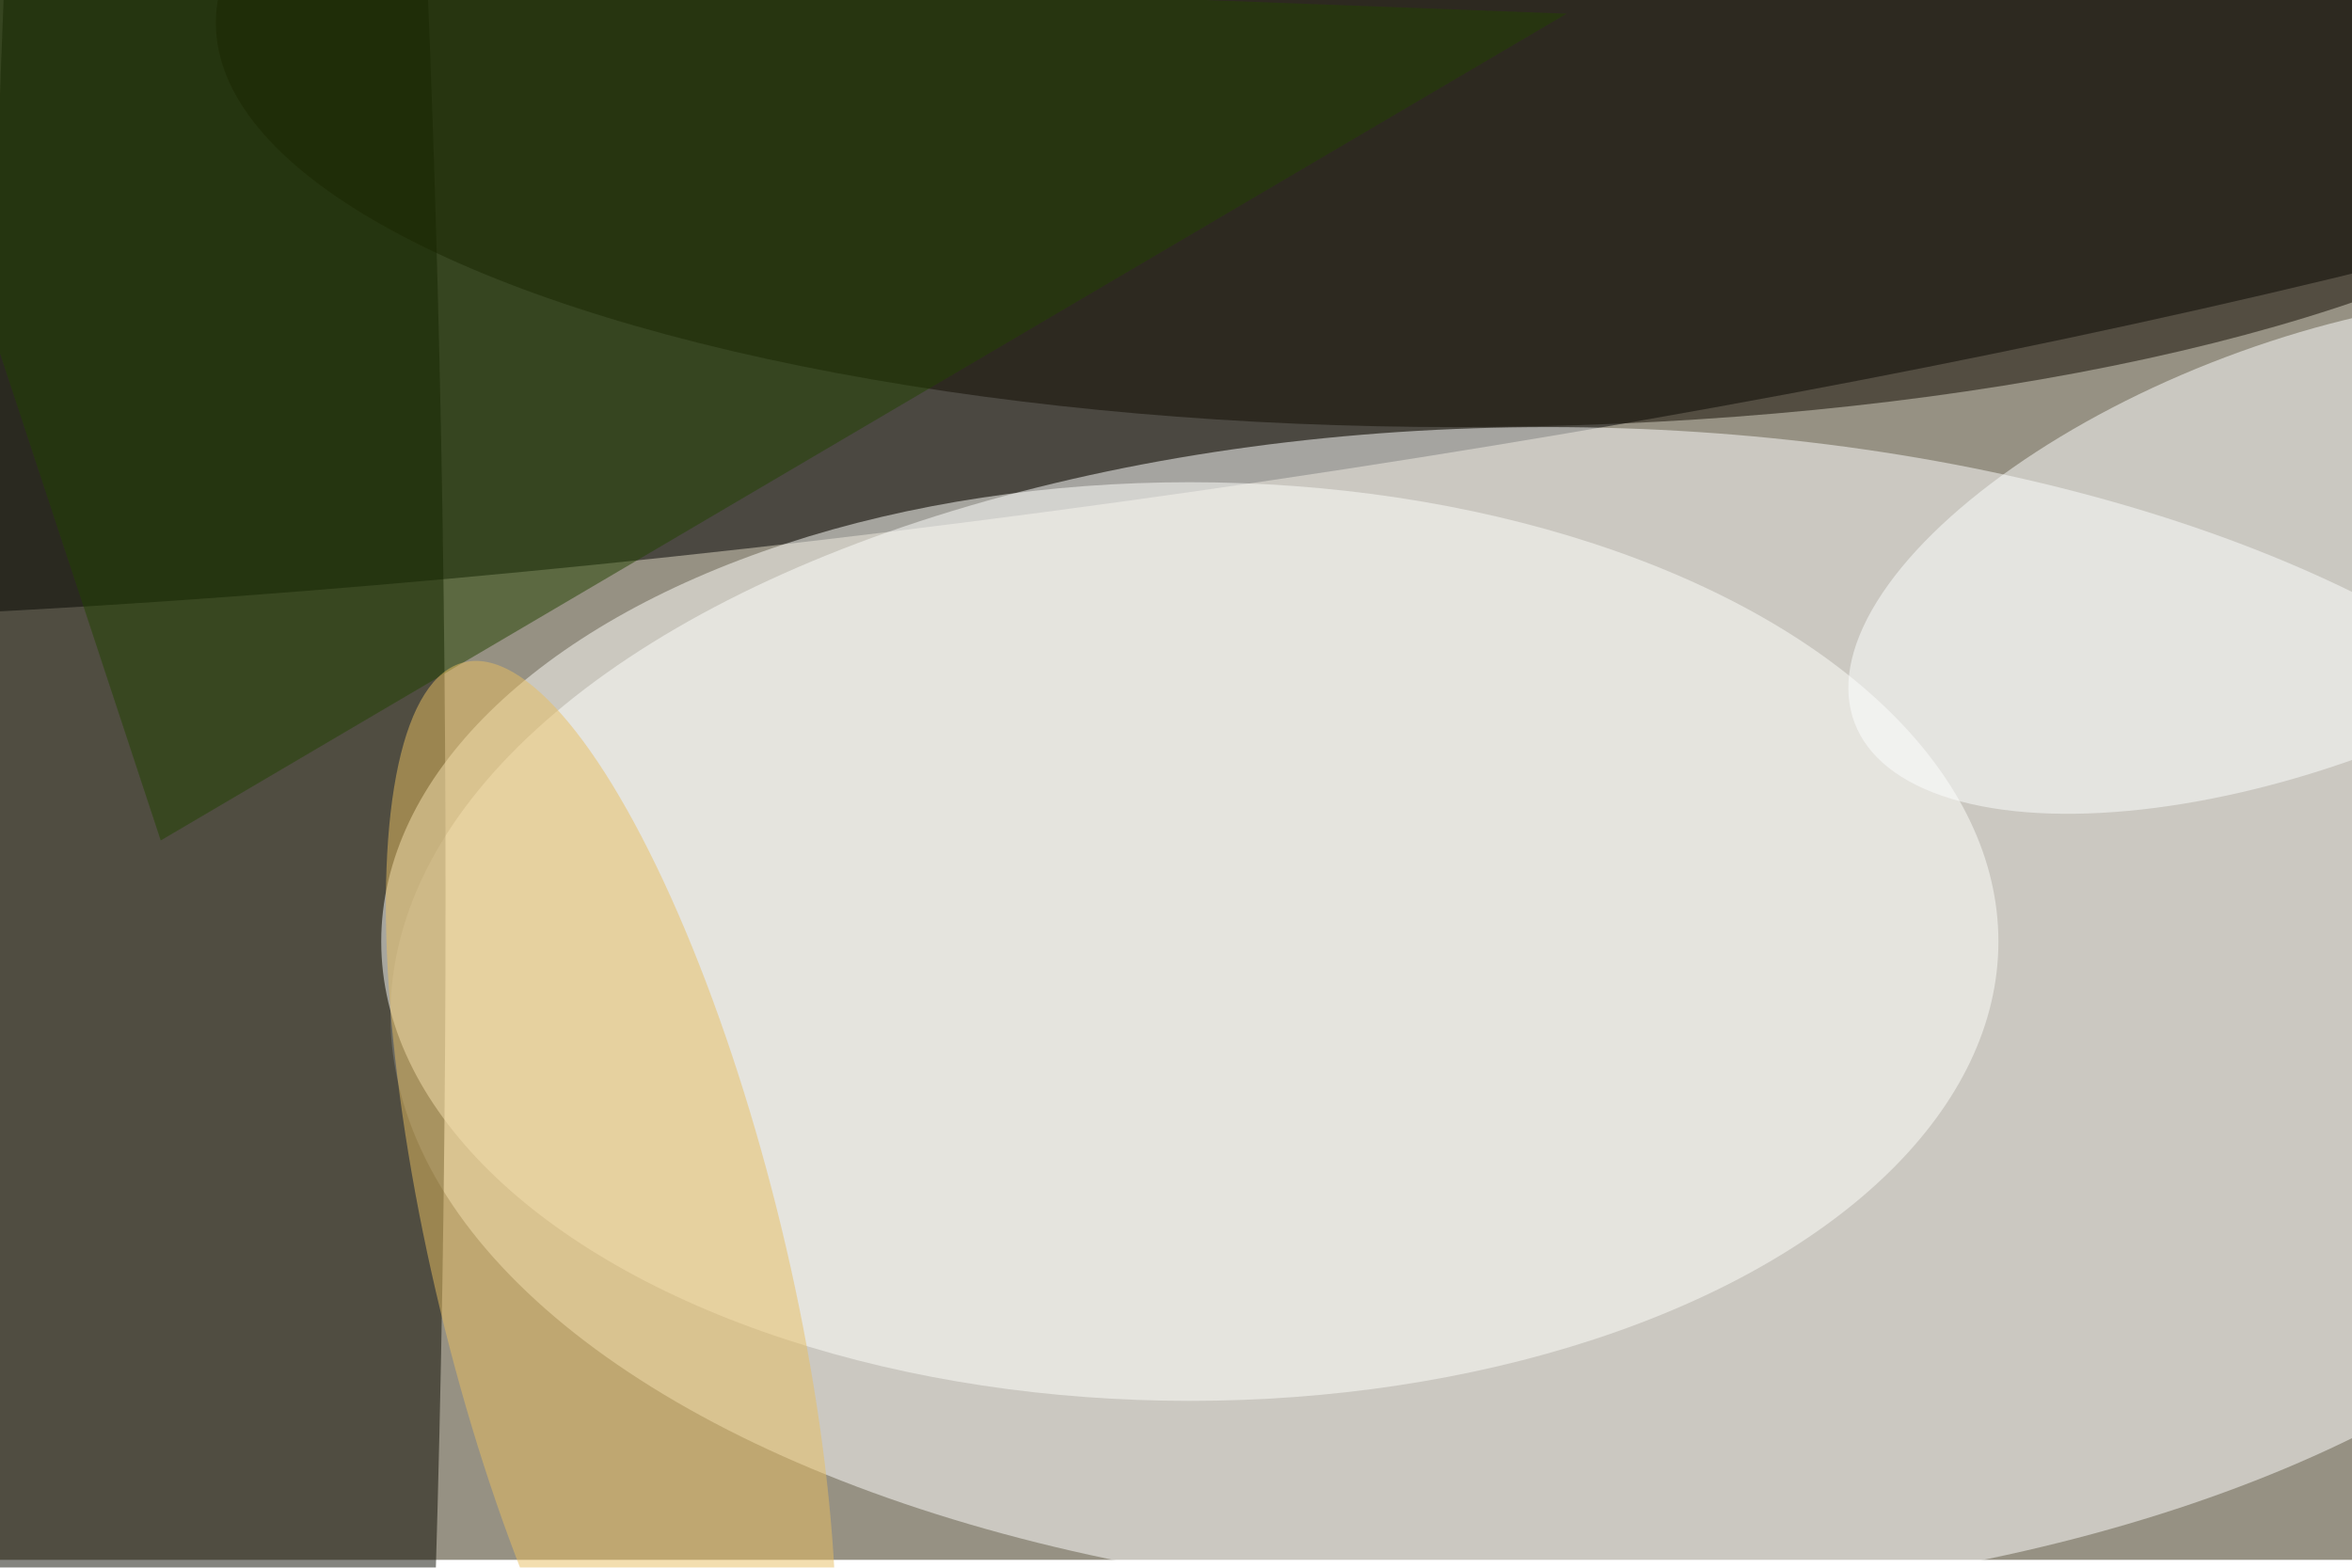 <svg xmlns="http://www.w3.org/2000/svg" viewBox="0 0 1200 800"><filter id="b"><feGaussianBlur stdDeviation="12" /></filter><path fill="#969183" d="M0 0h1200v796H0z"/><g filter="url(#b)" transform="translate(2.3 2.3) scale(4.688)" fill-opacity=".5"><ellipse rx="1" ry="1" transform="matrix(-252.782 33.557 -5.259 -39.615 108.2 15.6)"/><ellipse fill="#fff" cx="168" cy="110" rx="126" ry="64"/><ellipse fill="#0b0a00" cx="23" cy="97" rx="25" ry="255"/><ellipse fill="#fffffd" cx="129" cy="102" rx="88" ry="50"/><ellipse fill="#100b00" cx="158" cy="2" rx="135" ry="44"/><ellipse fill="#feffff" rx="1" ry="1" transform="rotate(-110.7 145.6 -56.4) scale(22.959 51.827)"/><path fill="#234200" d="M17 91L-15-6l185 7z"/><ellipse fill="#e8bf61" rx="1" ry="1" transform="rotate(76.4 -54.5 110.8) scale(68.02 19.1)"/></g></svg>